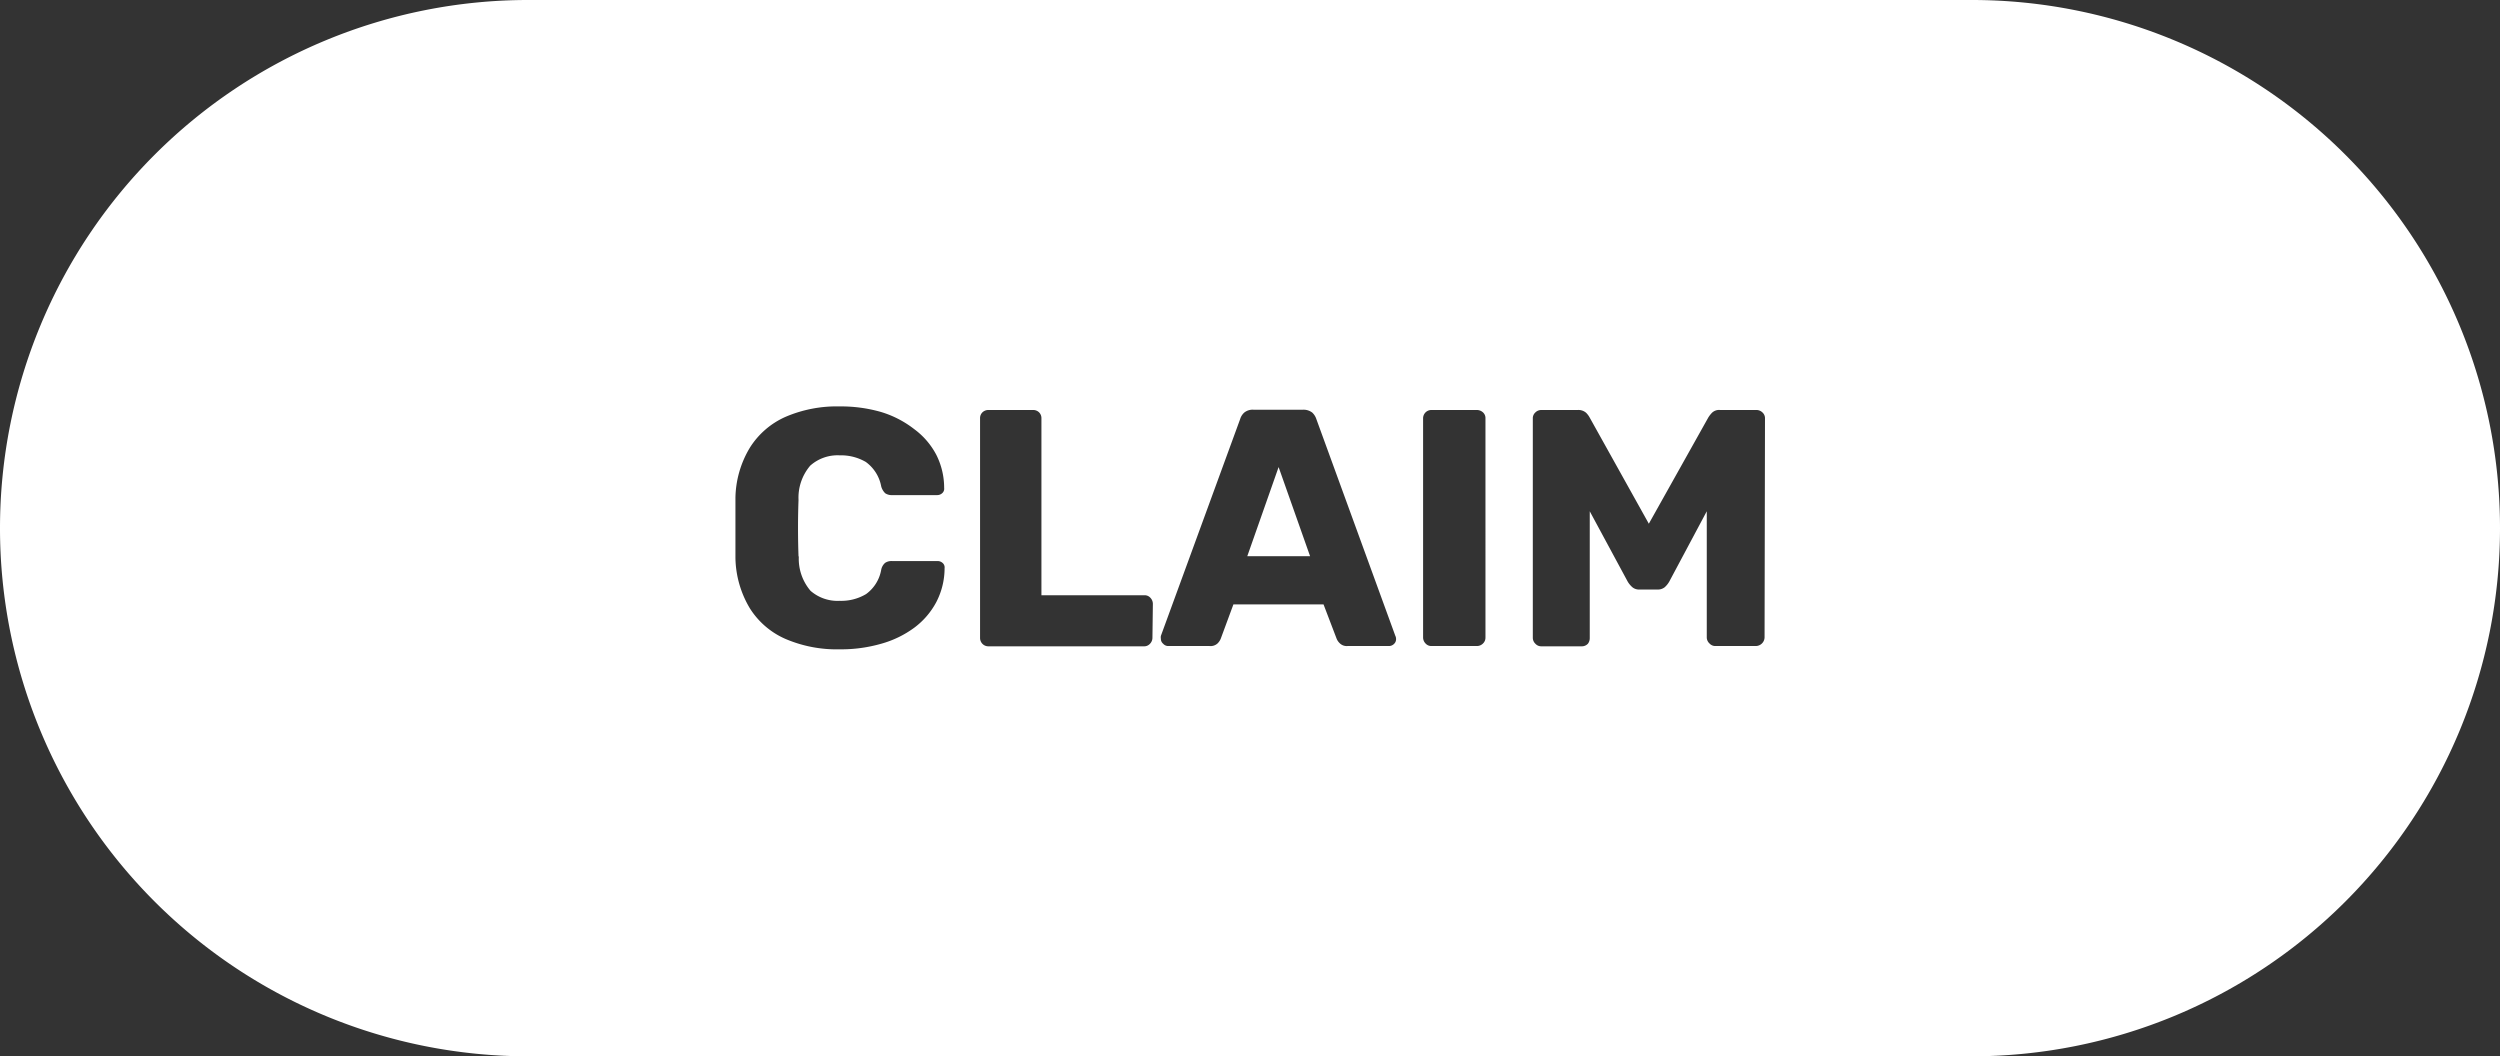 <svg xmlns="http://www.w3.org/2000/svg" viewBox="0 0 174.76 73.84"><rect x="0" y="0" width="174.76" height="73.84" fill="#333333" stroke="none"/><defs><style>.cls-1{fill:#fff;}</style></defs><g id="Layer_2" data-name="Layer 2"><g id="Layer_1-2" data-name="Layer 1"><path class="cls-1" d="M89.38,32.65l-2.19,6.23h4.39Zm0,0-2.19,6.23h4.39ZM137.84,0H36.92a36.92,36.92,0,0,0,0,73.84H137.84a36.92,36.92,0,0,0,0-73.84Zm-82,38.9a3.45,3.45,0,0,0,.82,2.4A2.87,2.87,0,0,0,58.7,42a3.38,3.38,0,0,0,1.84-.47,2.66,2.66,0,0,0,1.06-1.7.85.85,0,0,1,.27-.48.78.78,0,0,1,.48-.13h3.19a.52.52,0,0,1,.36.14.41.41,0,0,1,.13.36,5.13,5.13,0,0,1-.58,2.37,5.37,5.37,0,0,1-1.54,1.79A7.11,7.11,0,0,1,61.6,45a10.13,10.13,0,0,1-2.88.39,9.1,9.1,0,0,1-3.82-.73,5.57,5.57,0,0,1-2.49-2.15,7.07,7.07,0,0,1-1-3.51c0-.65,0-1.34,0-2.08s0-1.44,0-2.12a7,7,0,0,1,1-3.49,5.63,5.63,0,0,1,2.5-2.17,9.07,9.07,0,0,1,3.8-.73,10.13,10.13,0,0,1,2.88.39A7.11,7.11,0,0,1,63.91,30a5.28,5.28,0,0,1,1.54,1.79A5.13,5.13,0,0,1,66,34.11a.41.41,0,0,1-.13.36.52.52,0,0,1-.36.14H62.35a.8.8,0,0,1-.47-.13A1.05,1.05,0,0,1,61.6,34a2.72,2.72,0,0,0-1.08-1.71,3.44,3.44,0,0,0-1.82-.46,2.87,2.87,0,0,0-2.06.72,3.45,3.45,0,0,0-.82,2.4Q55.75,36.88,55.82,38.9Zm24.72,5.69a.6.6,0,0,1-.17.41.54.54,0,0,1-.42.18H69.1a.57.57,0,0,1-.43-.18.59.59,0,0,1-.16-.41V29.25a.57.57,0,0,1,.16-.42.6.6,0,0,1,.43-.17h3.11a.58.58,0,0,1,.43.17.57.57,0,0,1,.16.42V41.61H80a.54.54,0,0,1,.42.18.62.62,0,0,1,.17.44ZM97.46,45a.5.5,0,0,1-.36.16H94.2a.69.69,0,0,1-.53-.18.92.92,0,0,1-.23-.32l-.92-2.41h-6.3l-.89,2.41a1,1,0,0,1-.22.32.72.72,0,0,1-.56.18h-2.9a.47.47,0,0,1-.34-.16.44.44,0,0,1-.16-.34.66.66,0,0,1,0-.21l5.54-15.15a1,1,0,0,1,.29-.46.93.93,0,0,1,.63-.2h3.49a1,1,0,0,1,.63.2,1.09,1.09,0,0,1,.29.46l5.52,15.15a.46.46,0,0,1,.05.21A.44.44,0,0,1,97.46,45Zm6.38-.43a.56.56,0,0,1-.17.41.6.6,0,0,1-.44.18h-3.16a.54.54,0,0,1-.42-.18.6.6,0,0,1-.17-.41V29.25a.58.58,0,0,1,.59-.59h3.16a.64.64,0,0,1,.44.17.54.54,0,0,1,.17.42Zm19.51,0a.62.62,0,0,1-.61.59h-2.81a.55.55,0,0,1-.43-.18.58.58,0,0,1-.19-.41V35.74l-2.63,4.93a1.61,1.61,0,0,1-.31.38.77.77,0,0,1-.52.16h-1.23a.73.73,0,0,1-.51-.16,1.66,1.66,0,0,1-.32-.38l-2.66-4.93v8.85A.64.64,0,0,1,111,45a.58.58,0,0,1-.43.18h-2.83a.55.55,0,0,1-.41-.18.57.57,0,0,1-.18-.41V29.25a.54.54,0,0,1,.18-.42.58.58,0,0,1,.41-.17h2.55a.81.81,0,0,1,.59.2,1.43,1.43,0,0,1,.24.32l4.14,7.43,4.16-7.43a2,2,0,0,1,.25-.32.71.71,0,0,1,.57-.2h2.53a.6.6,0,0,1,.43.17.54.54,0,0,1,.18.42ZM87.19,38.88h4.39l-2.2-6.23Zm2.19-6.23-2.19,6.23h4.39Zm0,0-2.19,6.23h4.39Z"/></g></g></svg>